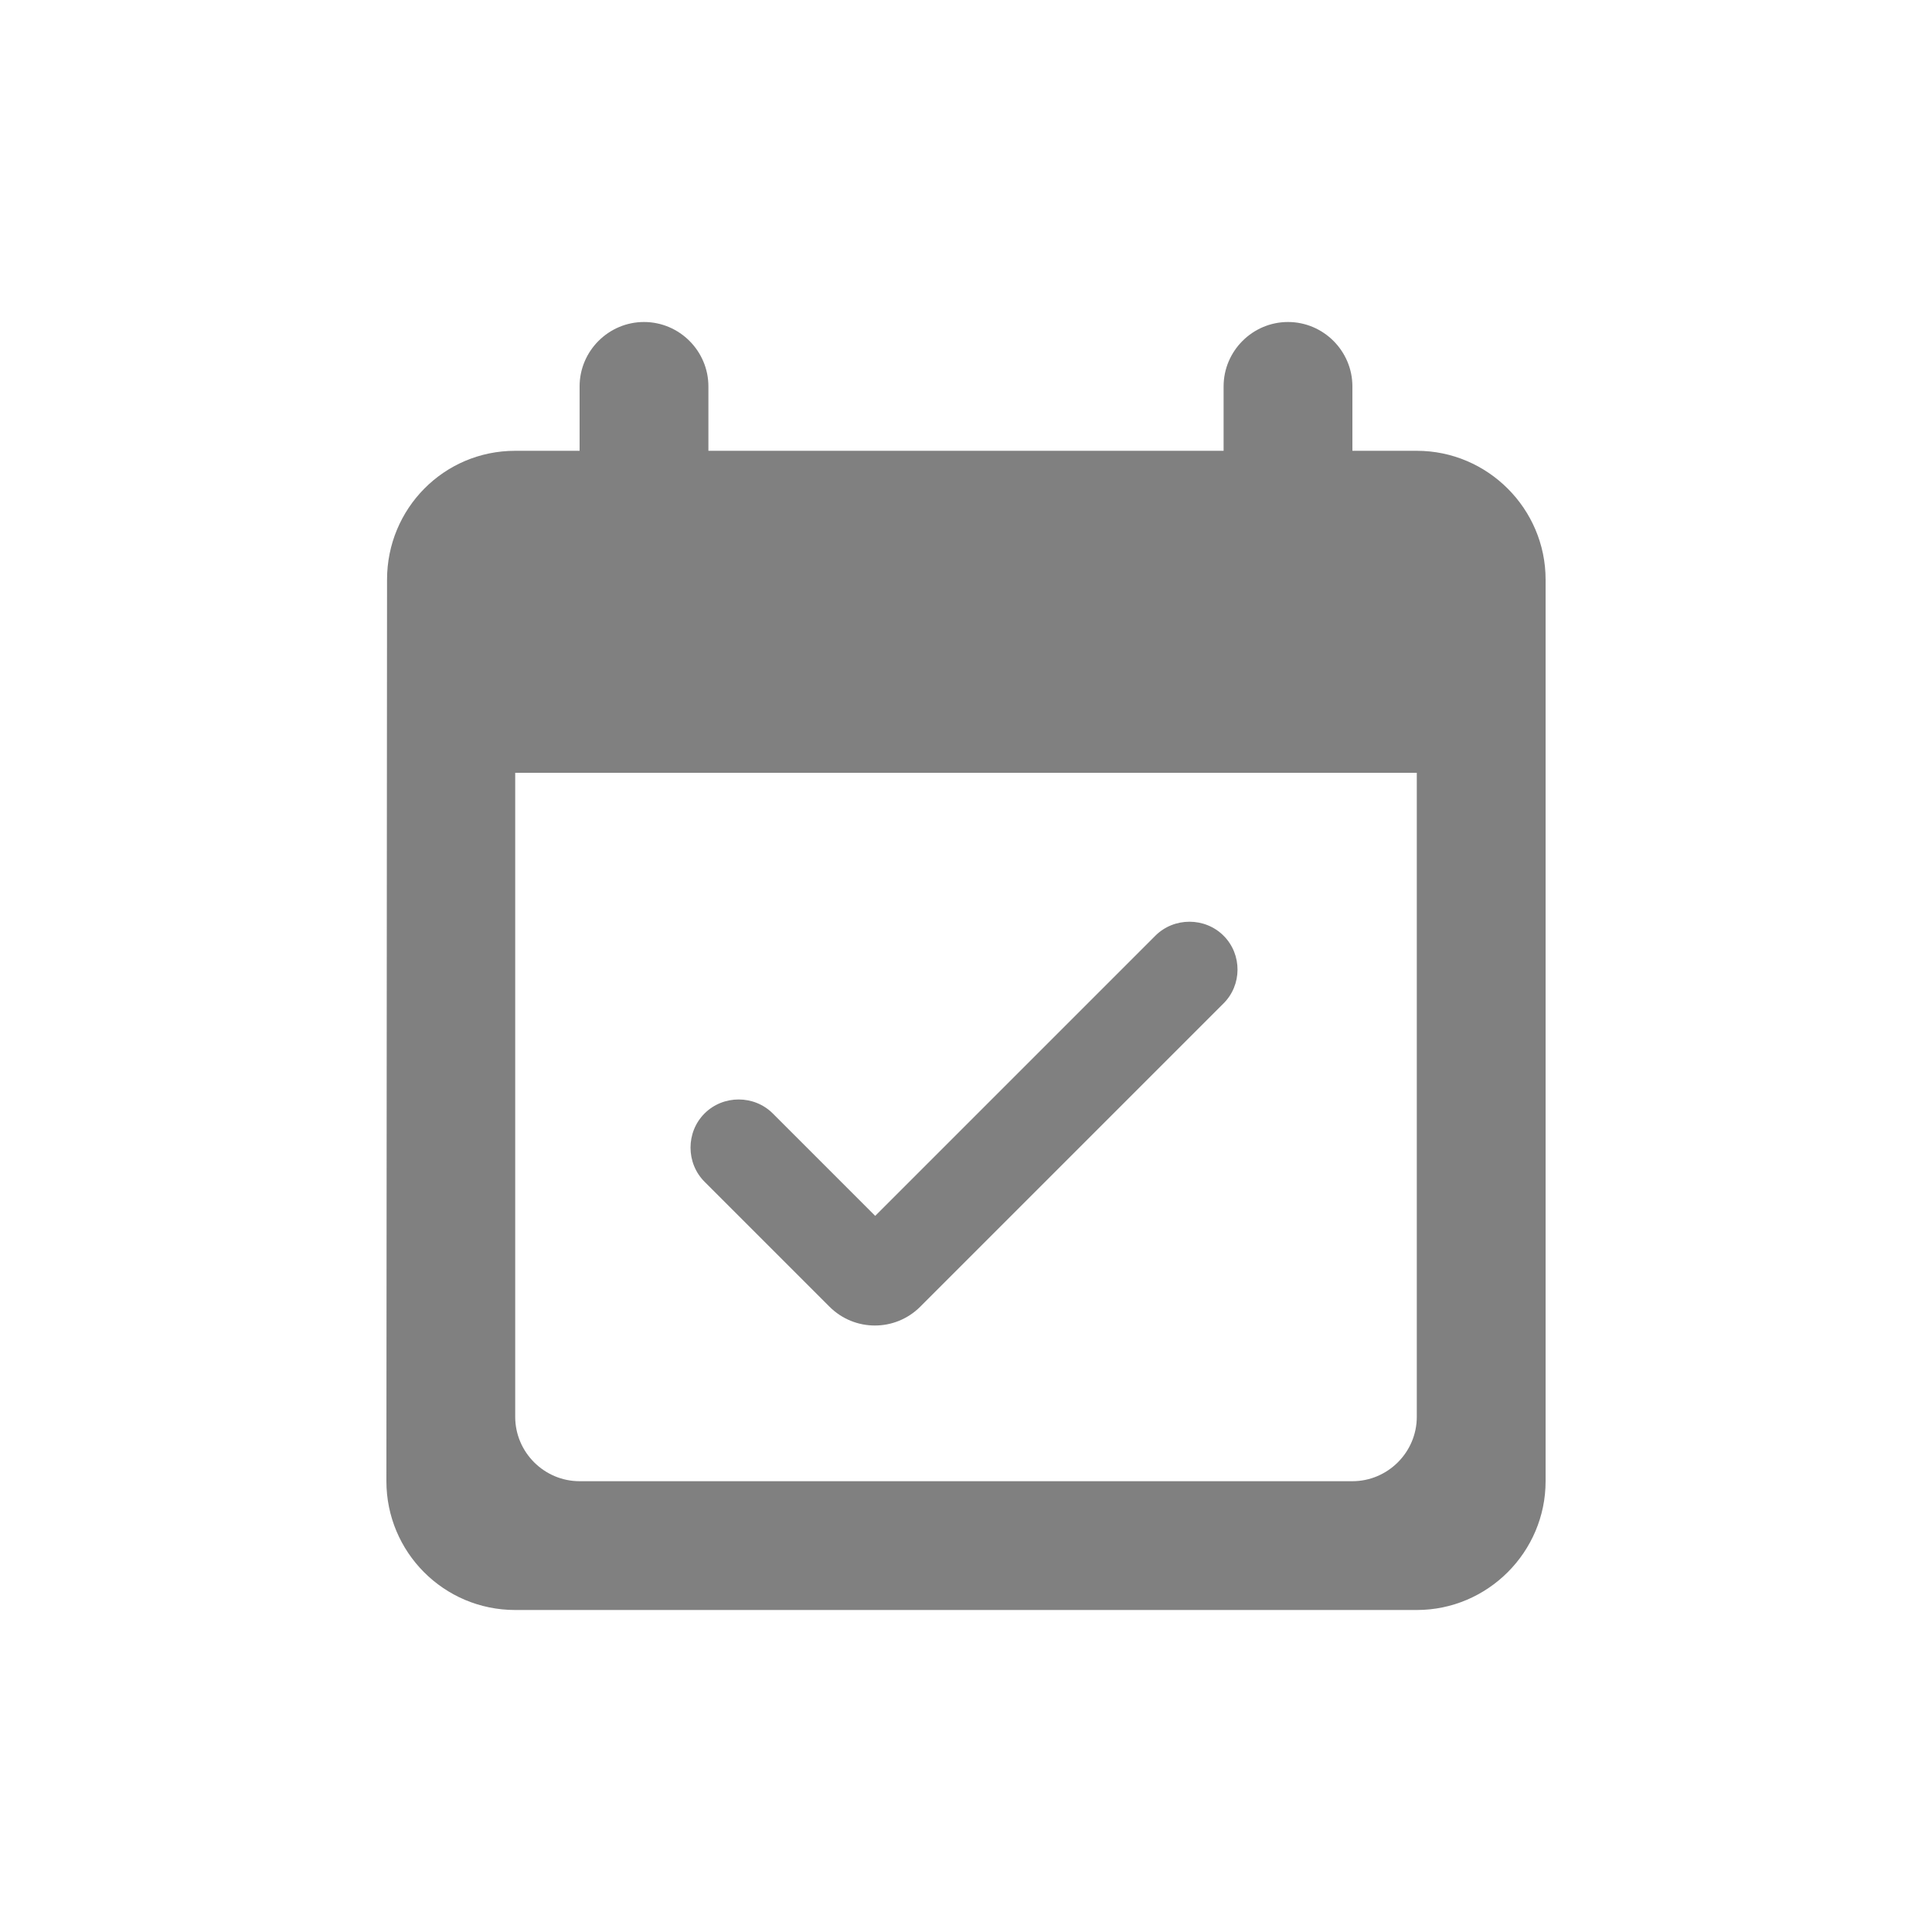 <svg width="24" height="24" viewBox="0 0 24 24" fill="none" xmlns="http://www.w3.org/2000/svg">
<path fill-rule="evenodd" clip-rule="evenodd" d="M15.2 11.624C14.968 11.392 14.584 11.392 14.352 11.624L10.872 15.104L9.6 13.832C9.368 13.6 8.984 13.6 8.752 13.832C8.52 14.064 8.52 14.448 8.752 14.68L10.304 16.232C10.616 16.544 11.12 16.544 11.432 16.232L15.192 12.472C15.432 12.24 15.432 11.856 15.2 11.624ZM17.6 5.6H16.8V4.8C16.8 4.36 16.44 4 16 4C15.56 4 15.2 4.36 15.2 4.8V5.6H8.8V4.8C8.8 4.36 8.44 4 8 4C7.56 4 7.2 4.36 7.2 4.8V5.6H6.4C5.512 5.6 4.808 6.32 4.808 7.2L4.8 18.4C4.8 19.28 5.512 20 6.4 20H17.6C18.48 20 19.2 19.28 19.2 18.4V7.2C19.2 6.32 18.48 5.6 17.6 5.6ZM16.8 18.4H7.2C6.76 18.4 6.4 18.04 6.4 17.6V9.6H17.6V17.6C17.6 18.04 17.24 18.4 16.8 18.4Z" fill="#808080"/>
</svg>
